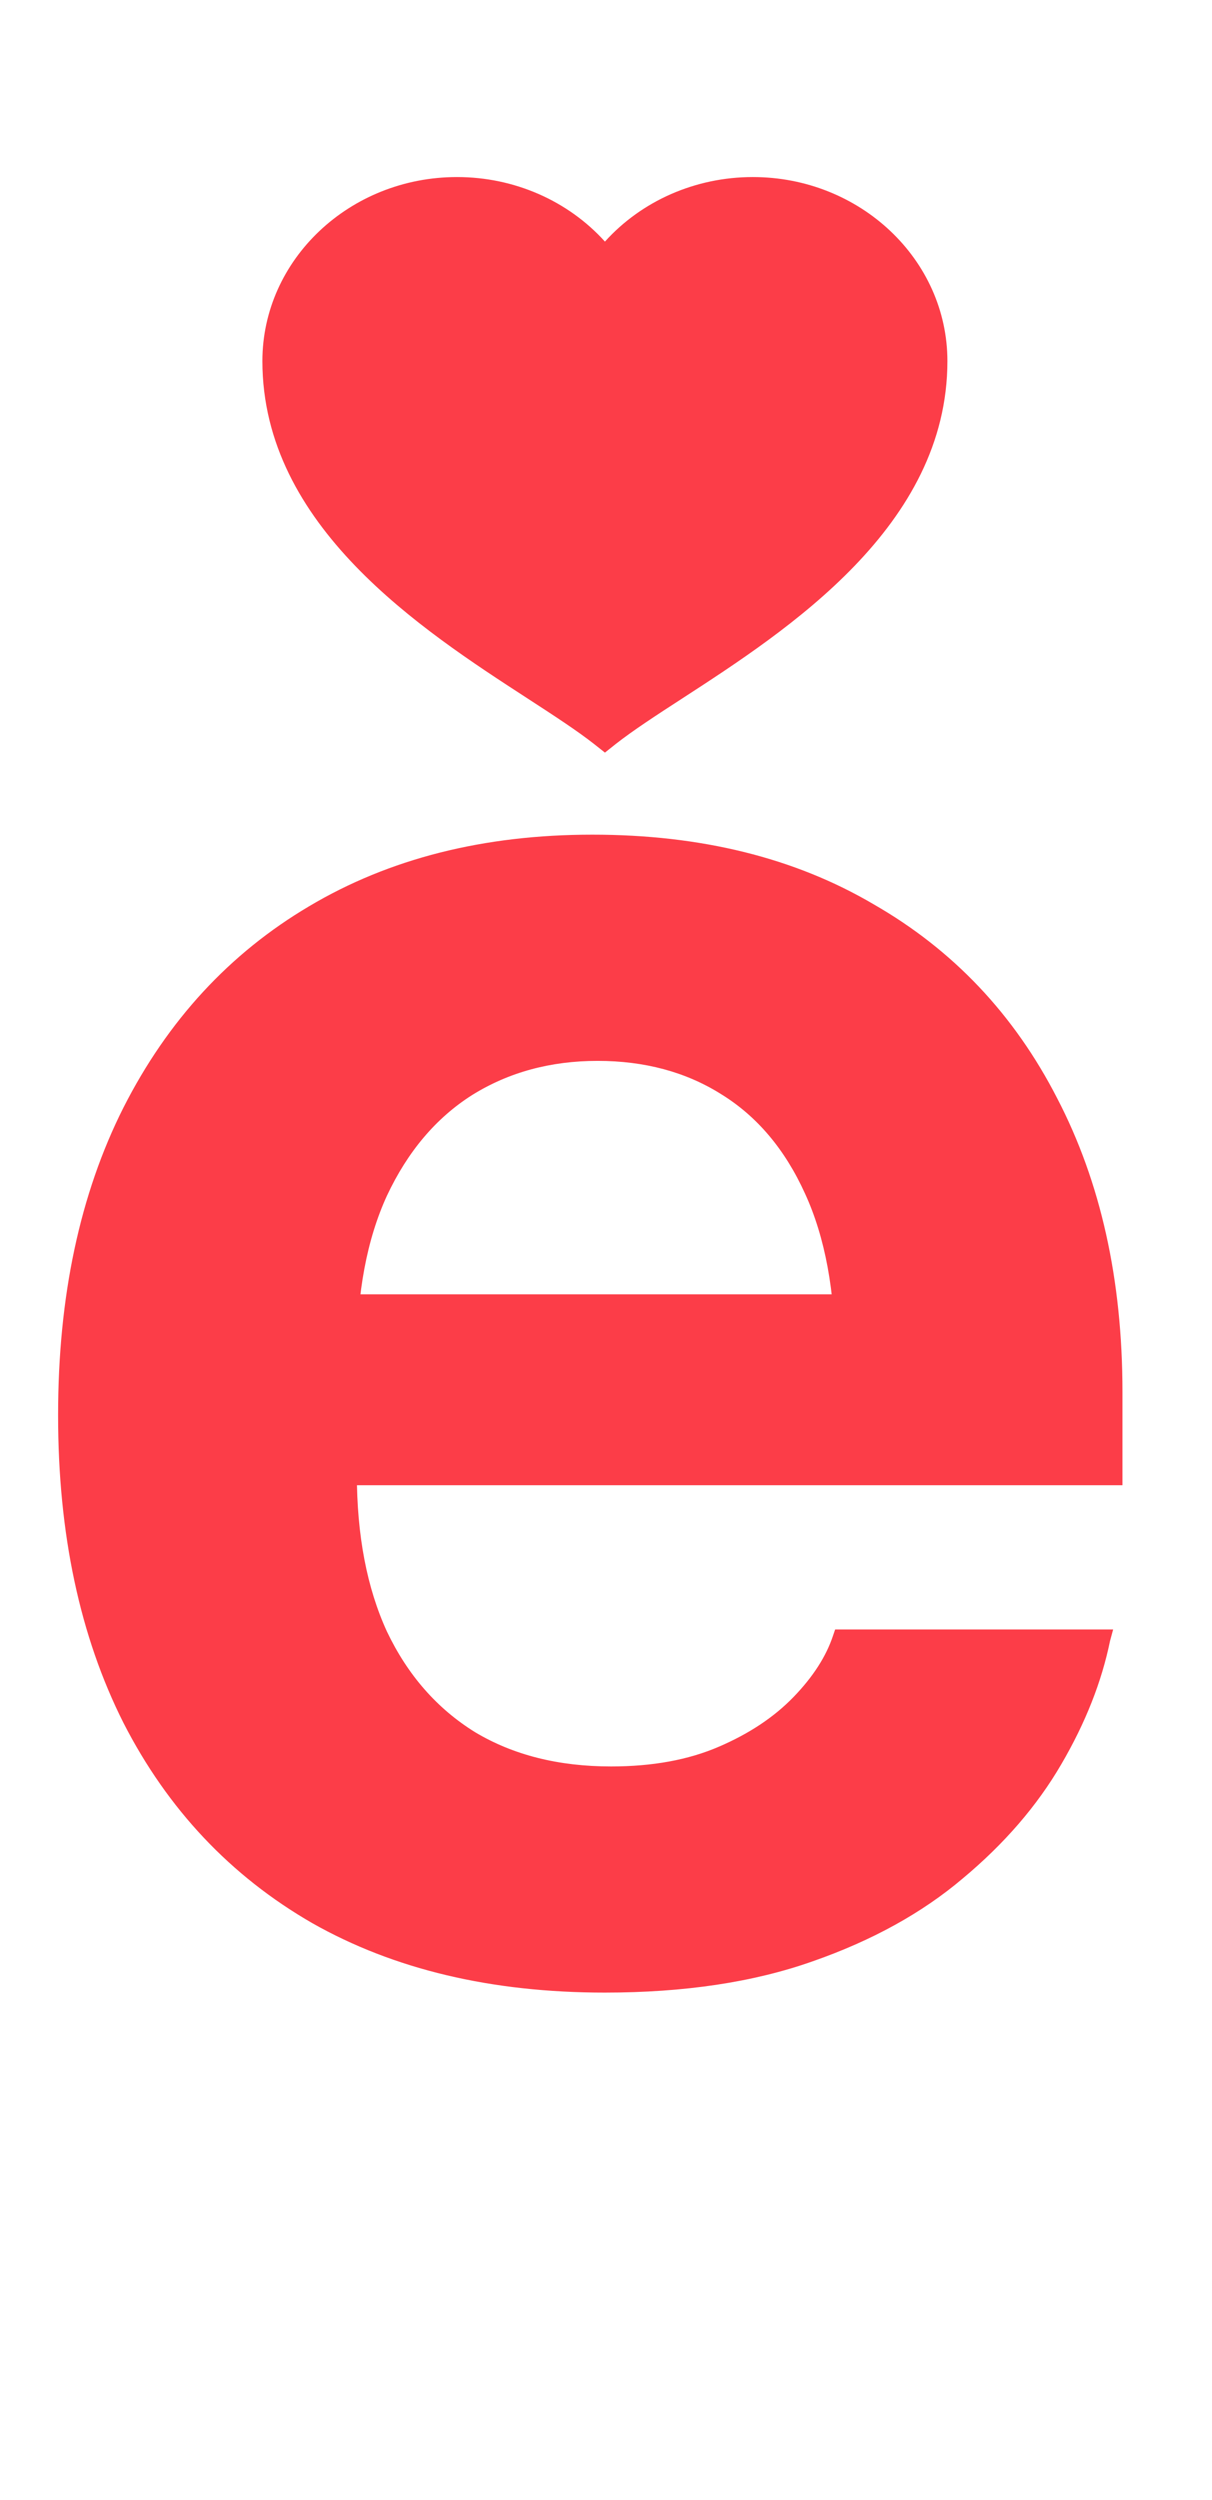 <svg width="16" height="33" viewBox="0 0 16 33" fill="none" xmlns="http://www.w3.org/2000/svg">
<path d="M7.984 26.301C9.034 26.301 9.947 26.164 10.723 25.89C11.509 25.616 12.171 25.251 12.709 24.795C13.257 24.338 13.691 23.836 14.01 23.288C14.33 22.741 14.544 22.197 14.654 21.659L14.695 21.508H11.025L10.997 21.59C10.906 21.864 10.733 22.133 10.477 22.398C10.221 22.663 9.893 22.882 9.491 23.055C9.089 23.229 8.614 23.316 8.067 23.316C7.373 23.316 6.775 23.165 6.272 22.864C5.77 22.553 5.382 22.11 5.108 21.535C4.844 20.96 4.711 20.266 4.711 19.454V17.906C4.711 17.066 4.844 16.358 5.108 15.783C5.382 15.199 5.757 14.756 6.231 14.455C6.715 14.153 7.268 14.003 7.889 14.003C8.509 14.003 9.053 14.149 9.518 14.441C9.993 14.733 10.363 15.171 10.628 15.756C10.892 16.331 11.025 17.048 11.025 17.906V19.44L12.928 17.084H2.725V19.604H14.818V18.372C14.818 16.893 14.531 15.601 13.956 14.496C13.389 13.391 12.582 12.537 11.531 11.935C10.491 11.323 9.254 11.017 7.82 11.017C6.387 11.017 5.14 11.332 4.081 11.962C3.031 12.583 2.214 13.469 1.63 14.619C1.055 15.76 0.767 17.112 0.767 18.673V18.687C0.767 20.248 1.055 21.599 1.63 22.741C2.214 23.882 3.045 24.763 4.122 25.384C5.2 25.995 6.487 26.301 7.984 26.301Z" fill="#FC3D48"/>
<path d="M7.986 9.934L7.842 9.82C7.615 9.642 7.312 9.445 6.961 9.217C5.568 8.313 3.464 6.946 3.464 4.766C3.464 3.427 4.616 2.337 6.033 2.337C6.791 2.337 7.5 2.651 7.986 3.189C8.471 2.651 9.181 2.337 9.938 2.337C11.355 2.337 12.507 3.427 12.507 4.766C12.507 6.946 10.403 8.313 9.01 9.217C8.658 9.445 8.356 9.642 8.129 9.82L7.986 9.934Z" fill="#FC3D48"/>
</svg>
